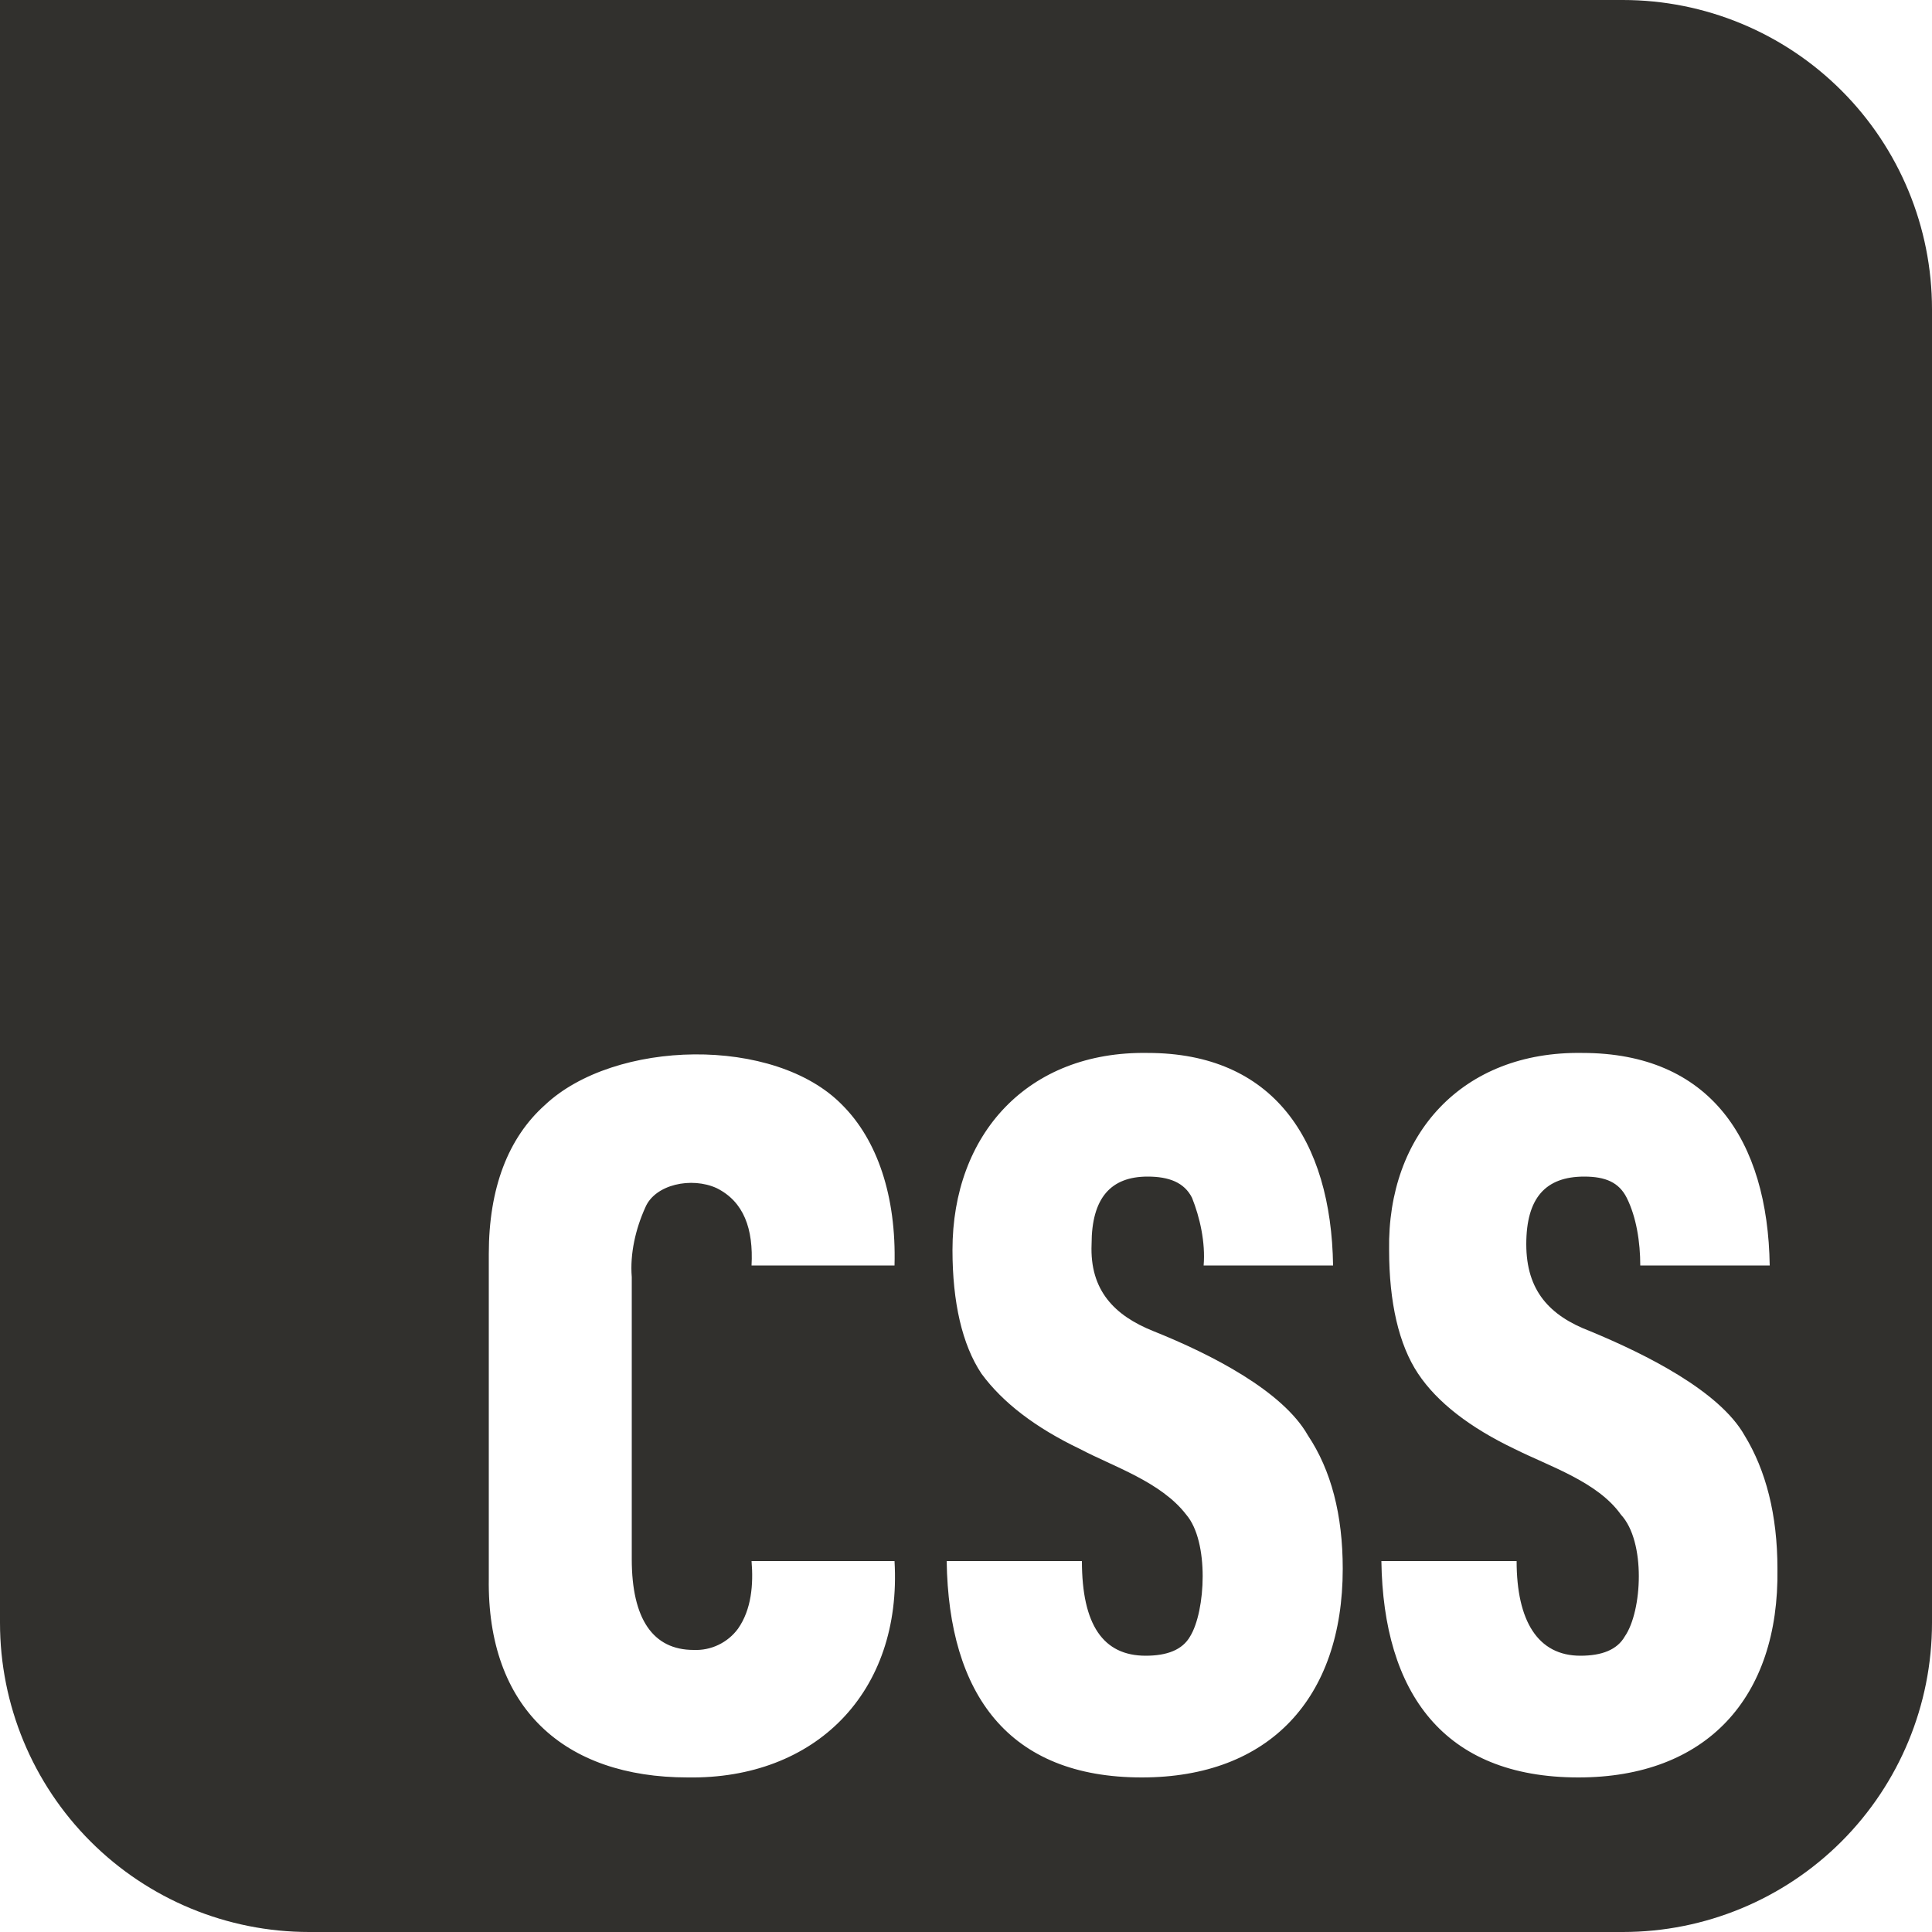 <svg width="40" height="40" viewBox="0 0 40 40" fill="none" xmlns="http://www.w3.org/2000/svg">
<path d="M0 0V33.6C0 35.297 0.674 36.925 1.875 38.126C3.075 39.326 4.703 40 6.4 40H33.6C35.297 40 36.925 39.326 38.126 38.126C39.326 36.925 40 35.297 40 33.6V6.4C40 4.703 39.326 3.075 38.126 1.875C36.925 0.674 35.297 0 33.6 0L0 0ZM23.76 21.8C26.36 21.8 27.56 23.6 27.6 26.2H24.92C24.96 25.72 24.84 25.2 24.68 24.8C24.52 24.48 24.2 24.36 23.76 24.36C23 24.36 22.6 24.8 22.6 25.76C22.56 26.72 23.08 27.24 23.88 27.56C25.08 28.04 26.56 28.8 27.08 29.72C27.56 30.44 27.8 31.36 27.8 32.48C27.8 35.16 26.28 36.8 23.64 36.8C20.88 36.8 19.64 35.08 19.6 32.32H22.4C22.4 33.64 22.84 34.28 23.72 34.28C24.16 34.28 24.48 34.16 24.64 33.88C24.96 33.36 25.04 31.92 24.56 31.36C24.04 30.68 23.04 30.36 22.36 30C21.44 29.56 20.76 29.04 20.32 28.44C19.92 27.84 19.72 26.96 19.72 25.88C19.72 23.48 21.28 21.76 23.76 21.8ZM32.76 21.8C35.4 21.8 36.6 23.6 36.64 26.2H33.96C33.96 25.72 33.88 25.2 33.68 24.8C33.52 24.48 33.24 24.36 32.8 24.36C32 24.36 31.6 24.8 31.6 25.76C31.6 26.72 32.08 27.24 32.92 27.56C34.08 28.04 35.6 28.8 36.12 29.72C36.56 30.44 36.8 31.36 36.8 32.48C36.84 35.16 35.32 36.8 32.68 36.8C29.88 36.8 28.64 35.04 28.6 32.32H31.4C31.4 33.56 31.84 34.28 32.72 34.28C33.16 34.28 33.48 34.16 33.64 33.88C34 33.36 34.08 31.92 33.56 31.36C33.08 30.68 32.08 30.36 31.36 30C30.44 29.56 29.76 29.04 29.36 28.44C28.96 27.84 28.76 26.96 28.76 25.88C28.72 23.48 30.28 21.76 32.76 21.8ZM14.375 21.83C15.56 21.82 16.74 22.16 17.44 22.88C18.16 23.6 18.56 24.76 18.52 26.2H15.56C15.6 25.44 15.4 24.88 14.84 24.6C14.32 24.36 13.56 24.52 13.36 25C13.16 25.44 13.04 25.96 13.08 26.44V32.28C13.08 33.52 13.52 34.16 14.36 34.16C14.538 34.168 14.715 34.132 14.875 34.055C15.036 33.978 15.175 33.863 15.28 33.72C15.56 33.32 15.6 32.8 15.56 32.32H18.52C18.68 35.04 16.88 36.84 14.24 36.8C11.68 36.8 10.08 35.36 10.12 32.68V25.96C10.12 24.6 10.52 23.56 11.28 22.88C12 22.2 13.19 21.84 14.375 21.83Z" fill="#31302D"/>
</svg>
